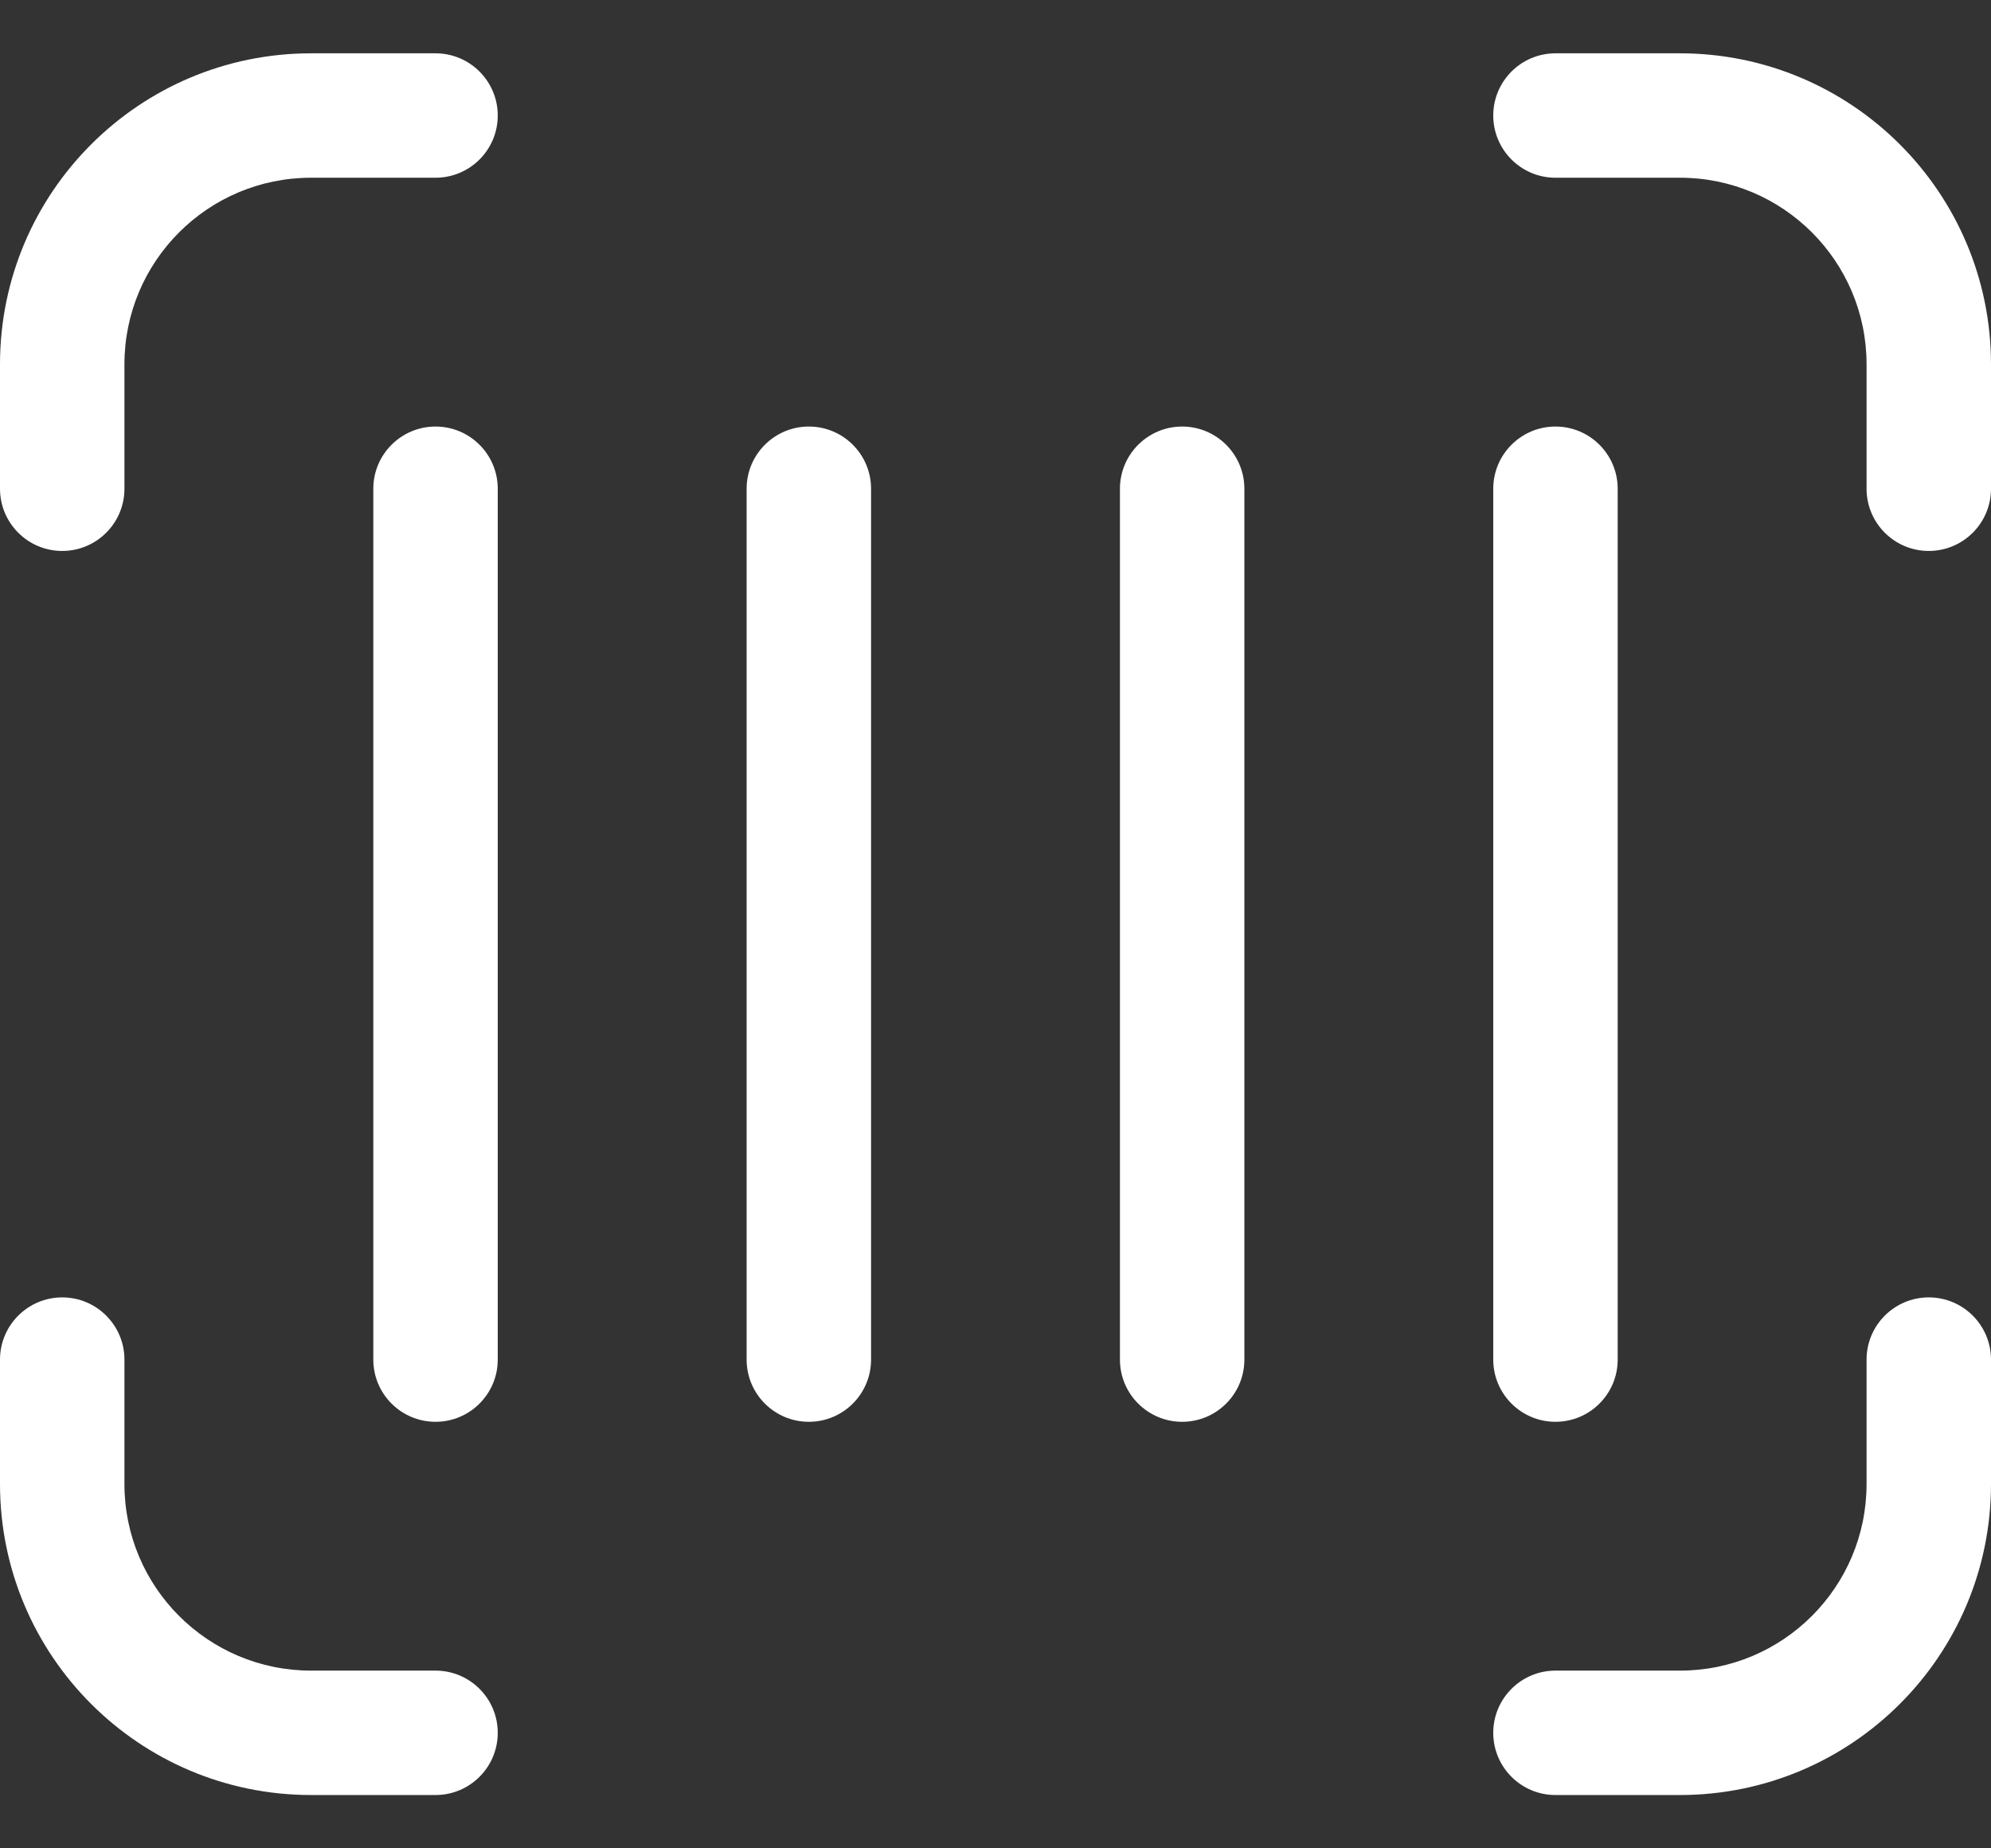 <svg width="28" height="26" viewBox="0 0 28 26" fill="none" xmlns="http://www.w3.org/2000/svg">
<rect x="0" y="0" width="28" height="26" fill="#333333" stroke="none"/>
<path d="M0 5.125C0 2.709 1.959 0.75 4.375 0.75H6.125C6.608 0.75 7 1.142 7 1.625C7 2.108 6.608 2.5 6.125 2.5H4.375C2.925 2.5 1.75 3.675 1.75 5.125V6.875C1.75 7.358 1.358 7.75 0.875 7.75C0.392 7.75 0 7.358 0 6.875V5.125ZM21 1.625C21 1.142 21.392 0.75 21.875 0.75H23.625C26.041 0.75 28 2.709 28 5.125V6.875C28 7.358 27.608 7.75 27.125 7.75C26.642 7.75 26.25 7.358 26.25 6.875V5.125C26.25 3.675 25.075 2.5 23.625 2.5H21.875C21.392 2.5 21 2.108 21 1.625ZM0.875 18.25C1.358 18.25 1.75 18.642 1.75 19.125V20.875C1.75 22.325 2.925 23.5 4.375 23.5H6.125C6.608 23.5 7 23.892 7 24.375C7 24.858 6.608 25.25 6.125 25.25H4.375C1.959 25.25 0 23.291 0 20.875V19.125C0 18.642 0.392 18.25 0.875 18.25ZM27.125 18.25C27.608 18.25 28 18.642 28 19.125V20.875C28 23.291 26.041 25.25 23.625 25.25H21.875C21.392 25.25 21 24.858 21 24.375C21 23.892 21.392 23.5 21.875 23.5H23.625C25.075 23.5 26.25 22.325 26.25 20.875V19.125C26.25 18.642 26.642 18.25 27.125 18.25ZM6.125 6C6.608 6 7 6.392 7 6.875V19.125C7 19.608 6.608 20 6.125 20C5.642 20 5.25 19.608 5.25 19.125V6.875C5.25 6.392 5.642 6 6.125 6ZM12.25 6.875C12.25 6.392 11.858 6 11.375 6C10.892 6 10.5 6.392 10.5 6.875V19.125C10.5 19.608 10.892 20 11.375 20C11.858 20 12.25 19.608 12.25 19.125V6.875ZM16.625 6C17.108 6 17.5 6.392 17.5 6.875V19.125C17.5 19.608 17.108 20 16.625 20C16.142 20 15.75 19.608 15.75 19.125V6.875C15.75 6.392 16.142 6 16.625 6ZM22.75 6.875C22.75 6.392 22.358 6 21.875 6C21.392 6 21 6.392 21 6.875V19.125C21 19.608 21.392 20 21.875 20C22.358 20 22.75 19.608 22.75 19.125V6.875Z" fill="white"/>
</svg>
